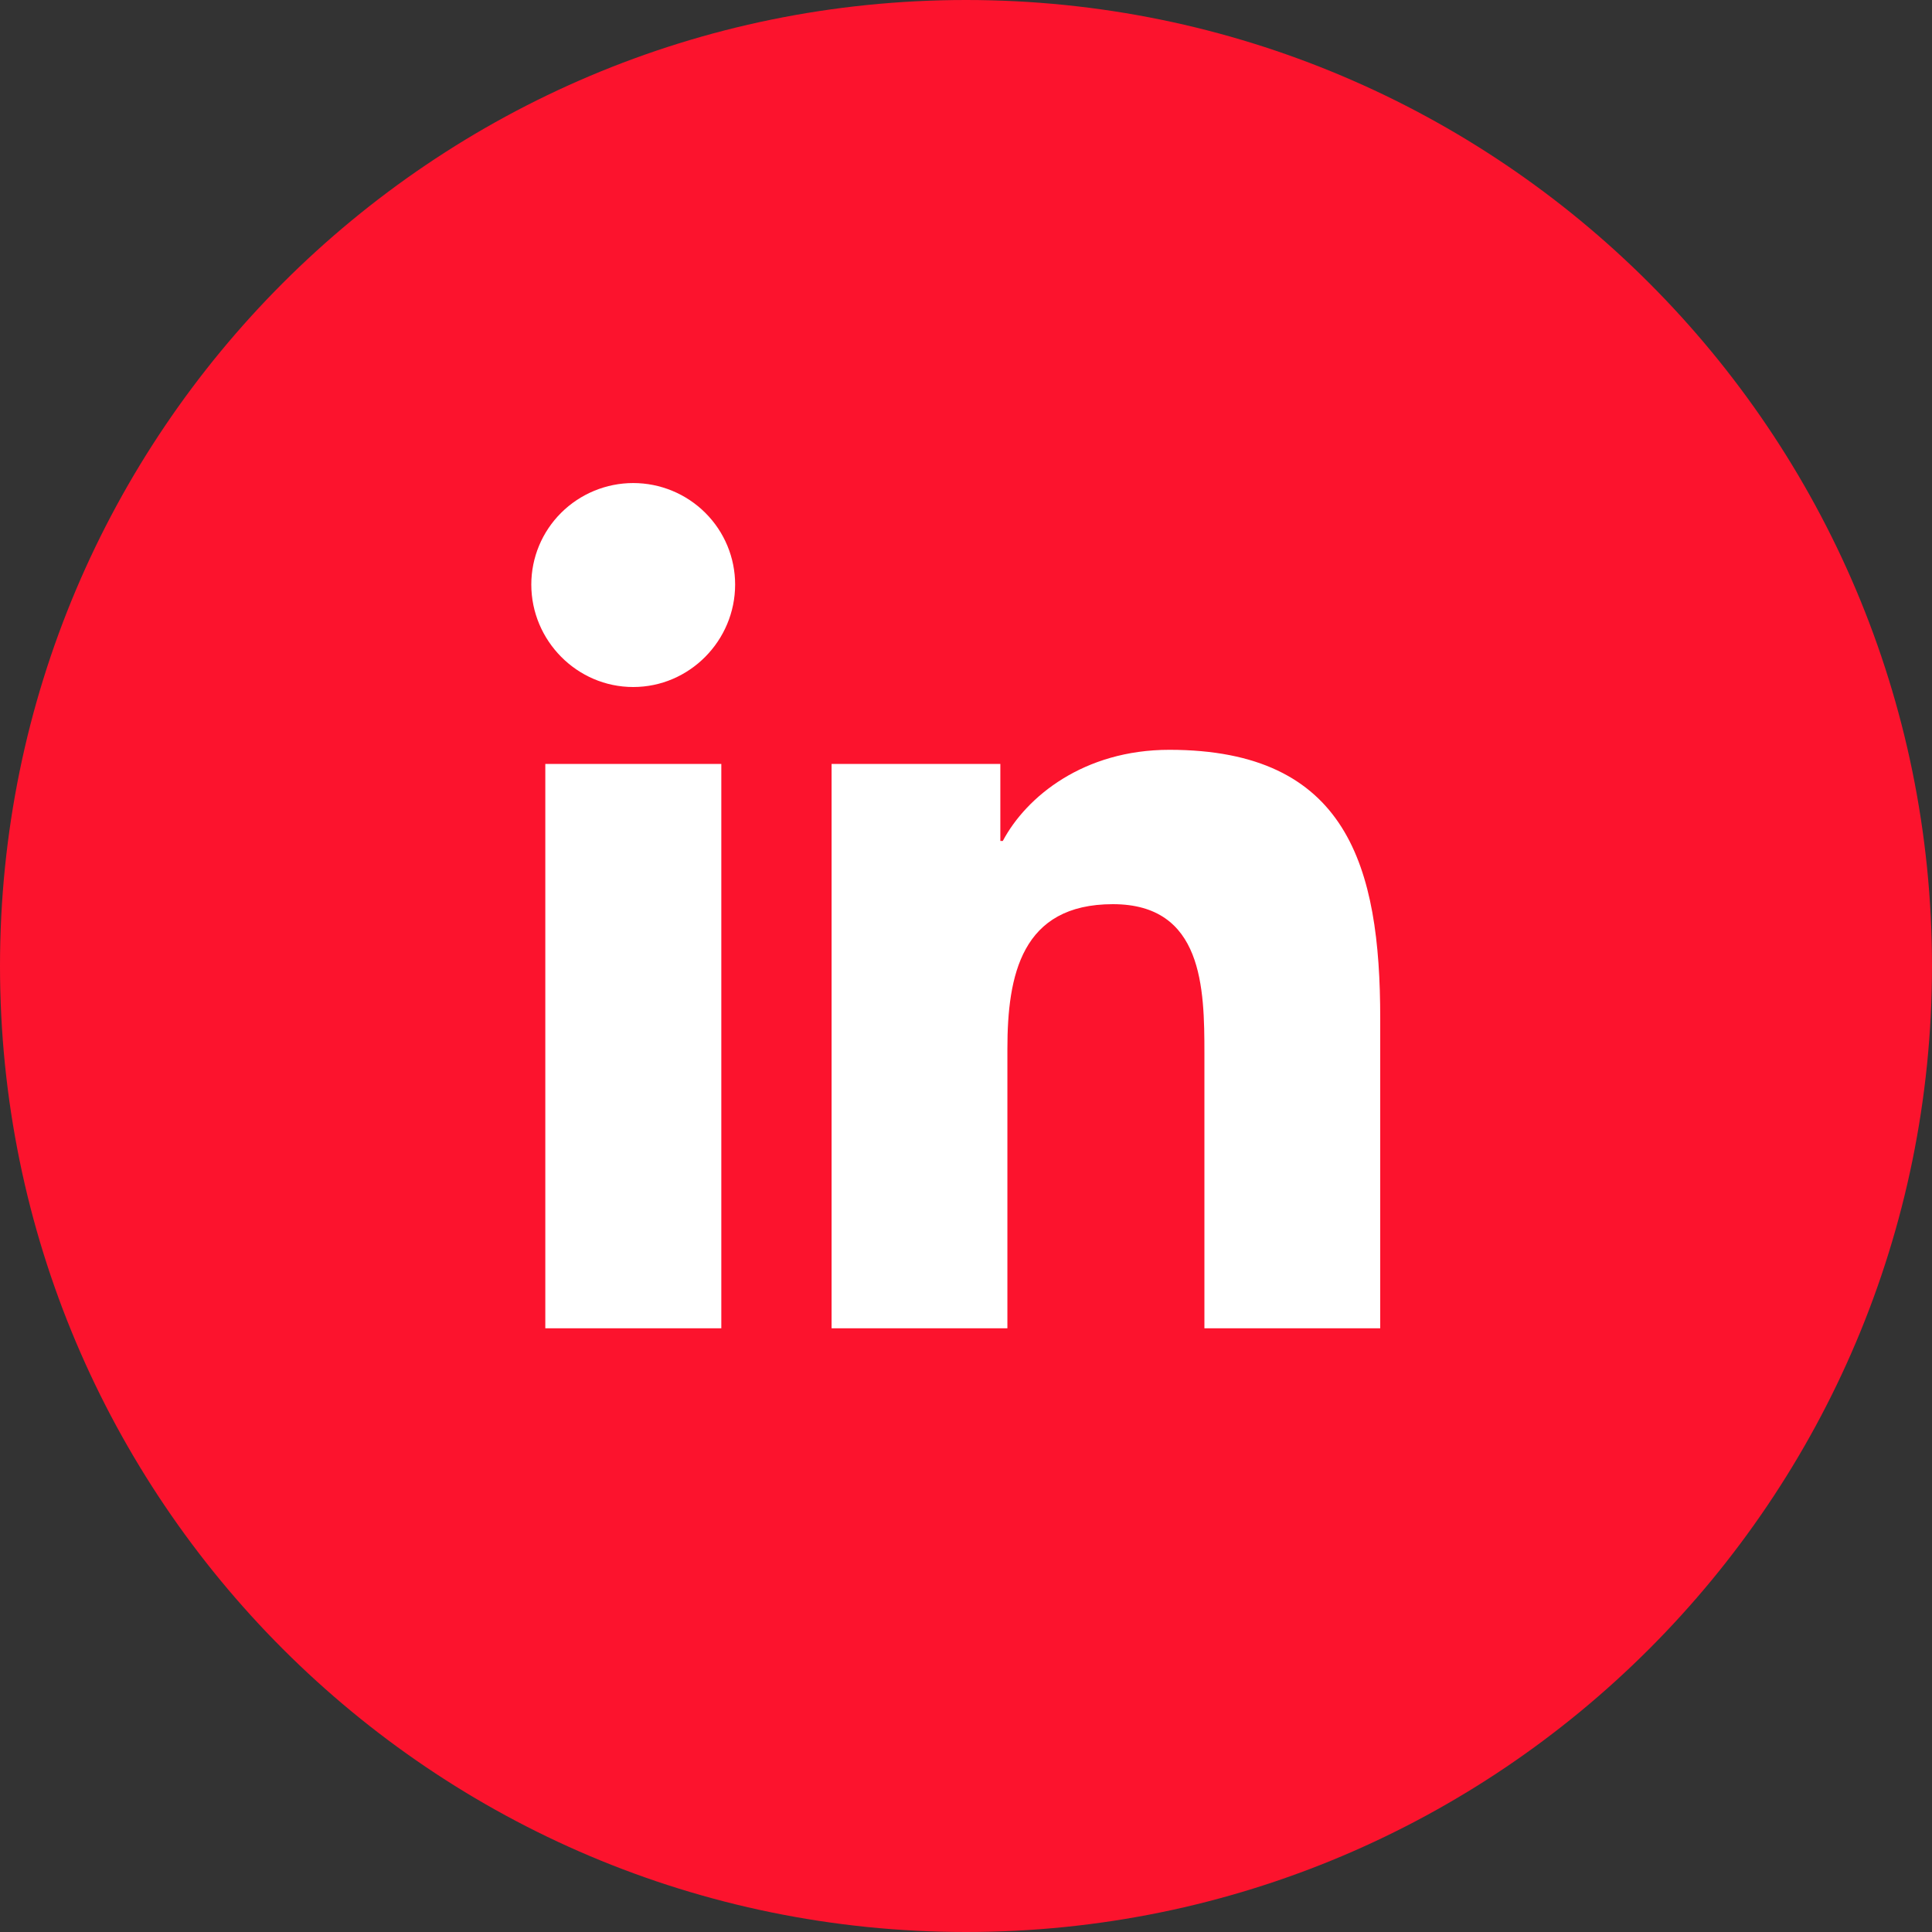 <svg width="40" height="40" viewBox="0 0 40 40" fill="none" xmlns="http://www.w3.org/2000/svg">
<rect x="0" y="0" width="40" height="40" fill="#333333" stroke="none"/>
<path d="M0 20C0 8.954 8.954 0 20 0C31.046 0 40 8.954 40 20C40 31.046 31.046 40 20 40C8.954 40 0 31.046 0 20Z" fill="#FC132D"/>
<g clip-path="url(#clip0)">
<path d="M14.934 27.501H11.29V15.817H14.934V27.501ZM13.11 14.224C11.945 14.224 11 13.263 11 12.102C11 11.545 11.222 11.011 11.618 10.617C12.014 10.223 12.551 10.001 13.11 10.001C13.67 10.001 14.207 10.223 14.602 10.617C14.998 11.011 15.22 11.545 15.22 12.102C15.22 13.263 14.275 14.224 13.11 14.224ZM28.572 27.501H24.936V21.814C24.936 20.458 24.908 18.72 23.041 18.72C21.147 18.72 20.857 20.192 20.857 21.716V27.501H17.217V15.817H20.711V17.411H20.762C21.249 16.493 22.437 15.524 24.21 15.524C27.898 15.524 28.576 17.942 28.576 21.083V27.501H28.572Z" fill="white"/>
</g>
<defs>
<clipPath id="clip0">
<rect width="17.576" height="20" fill="white" transform="translate(11 10)"/>
</clipPath>
</defs>
</svg>
